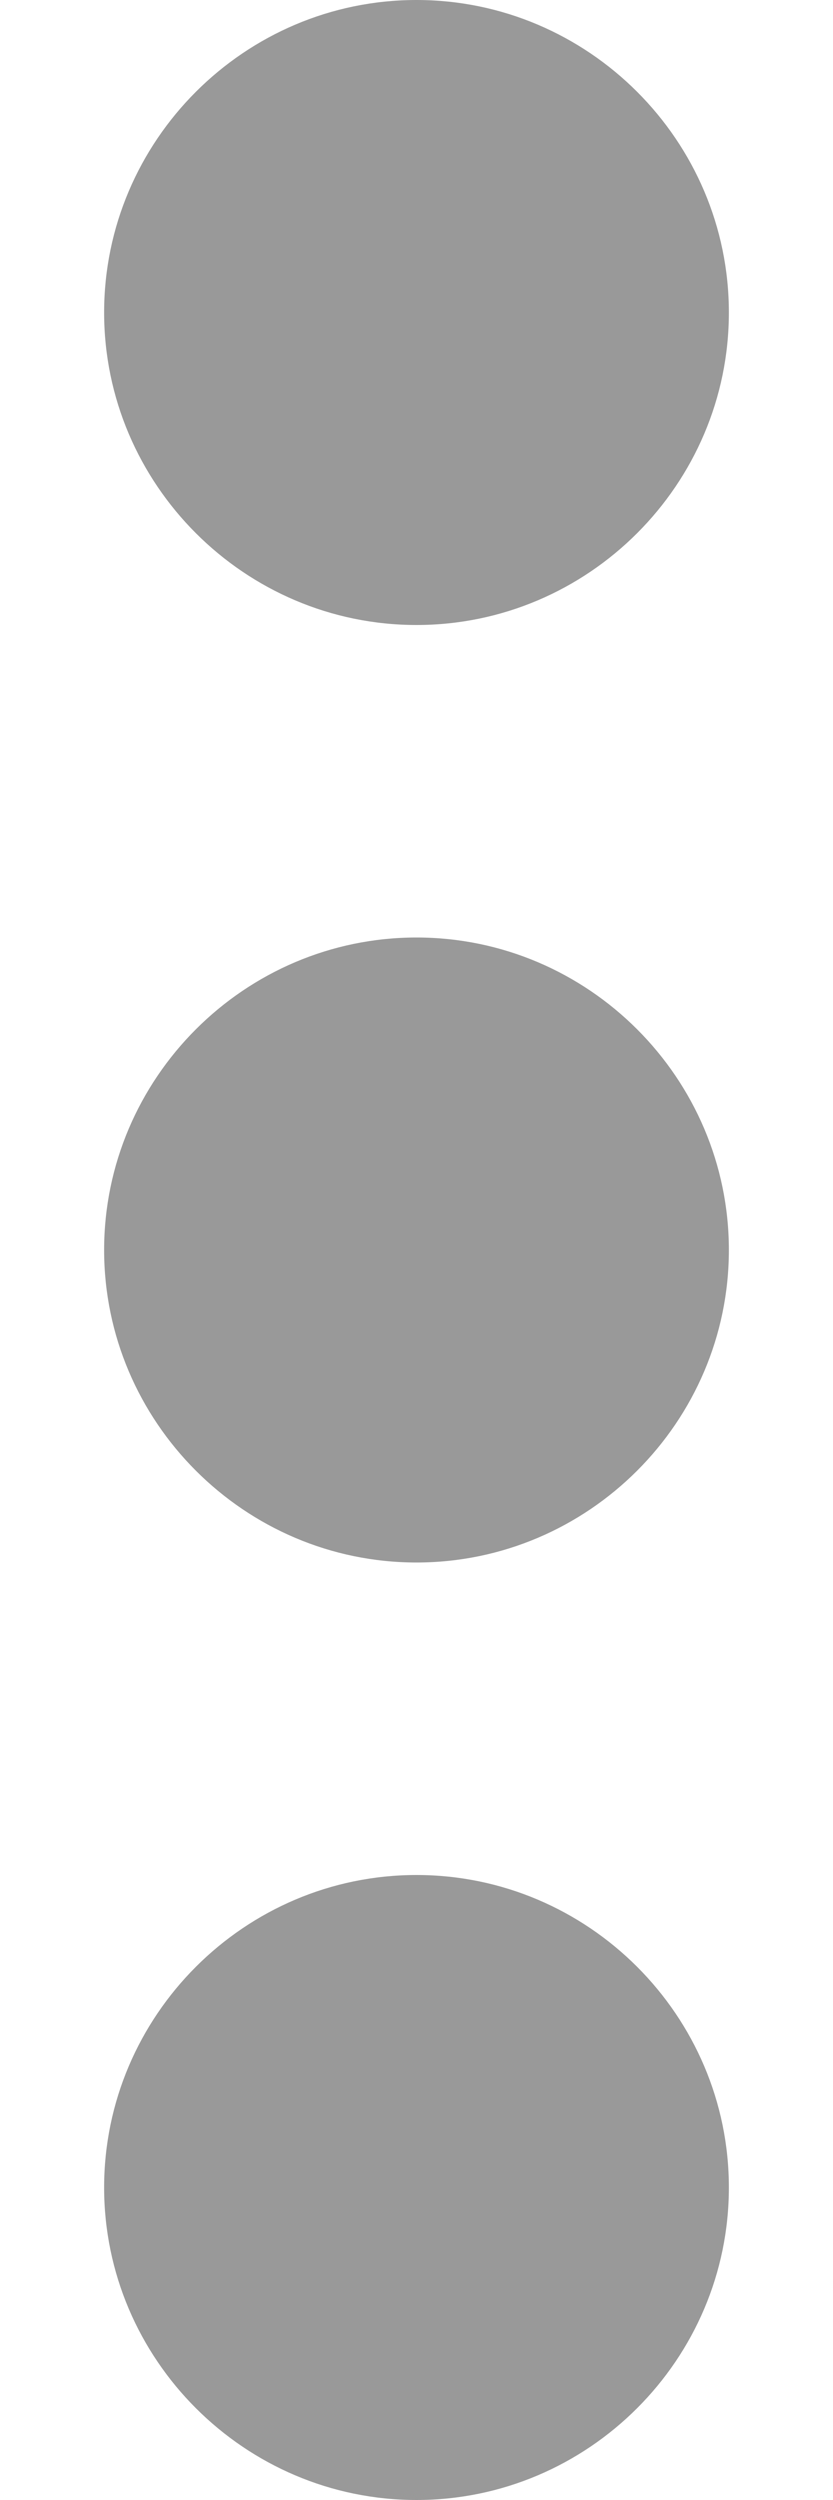 <svg width="4" height="12" viewBox="0 0 4 12" fill="none" xmlns="http://www.w3.org/2000/svg">
<path d="M2 3C2.825 3 3.5 2.325 3.5 1.5C3.5 0.675 2.825 0 2 0C1.175 0 0.5 0.675 0.5 1.5C0.5 2.325 1.175 3 2 3ZM2 4.5C1.175 4.5 0.5 5.175 0.5 6C0.5 6.825 1.175 7.5 2 7.5C2.825 7.5 3.5 6.825 3.5 6C3.5 5.175 2.825 4.5 2 4.5ZM2 9C1.175 9 0.5 9.675 0.5 10.5C0.5 11.325 1.175 12 2 12C2.825 12 3.5 11.325 3.5 10.5C3.5 9.675 2.825 9 2 9Z" fill="#999999"/>
</svg>
